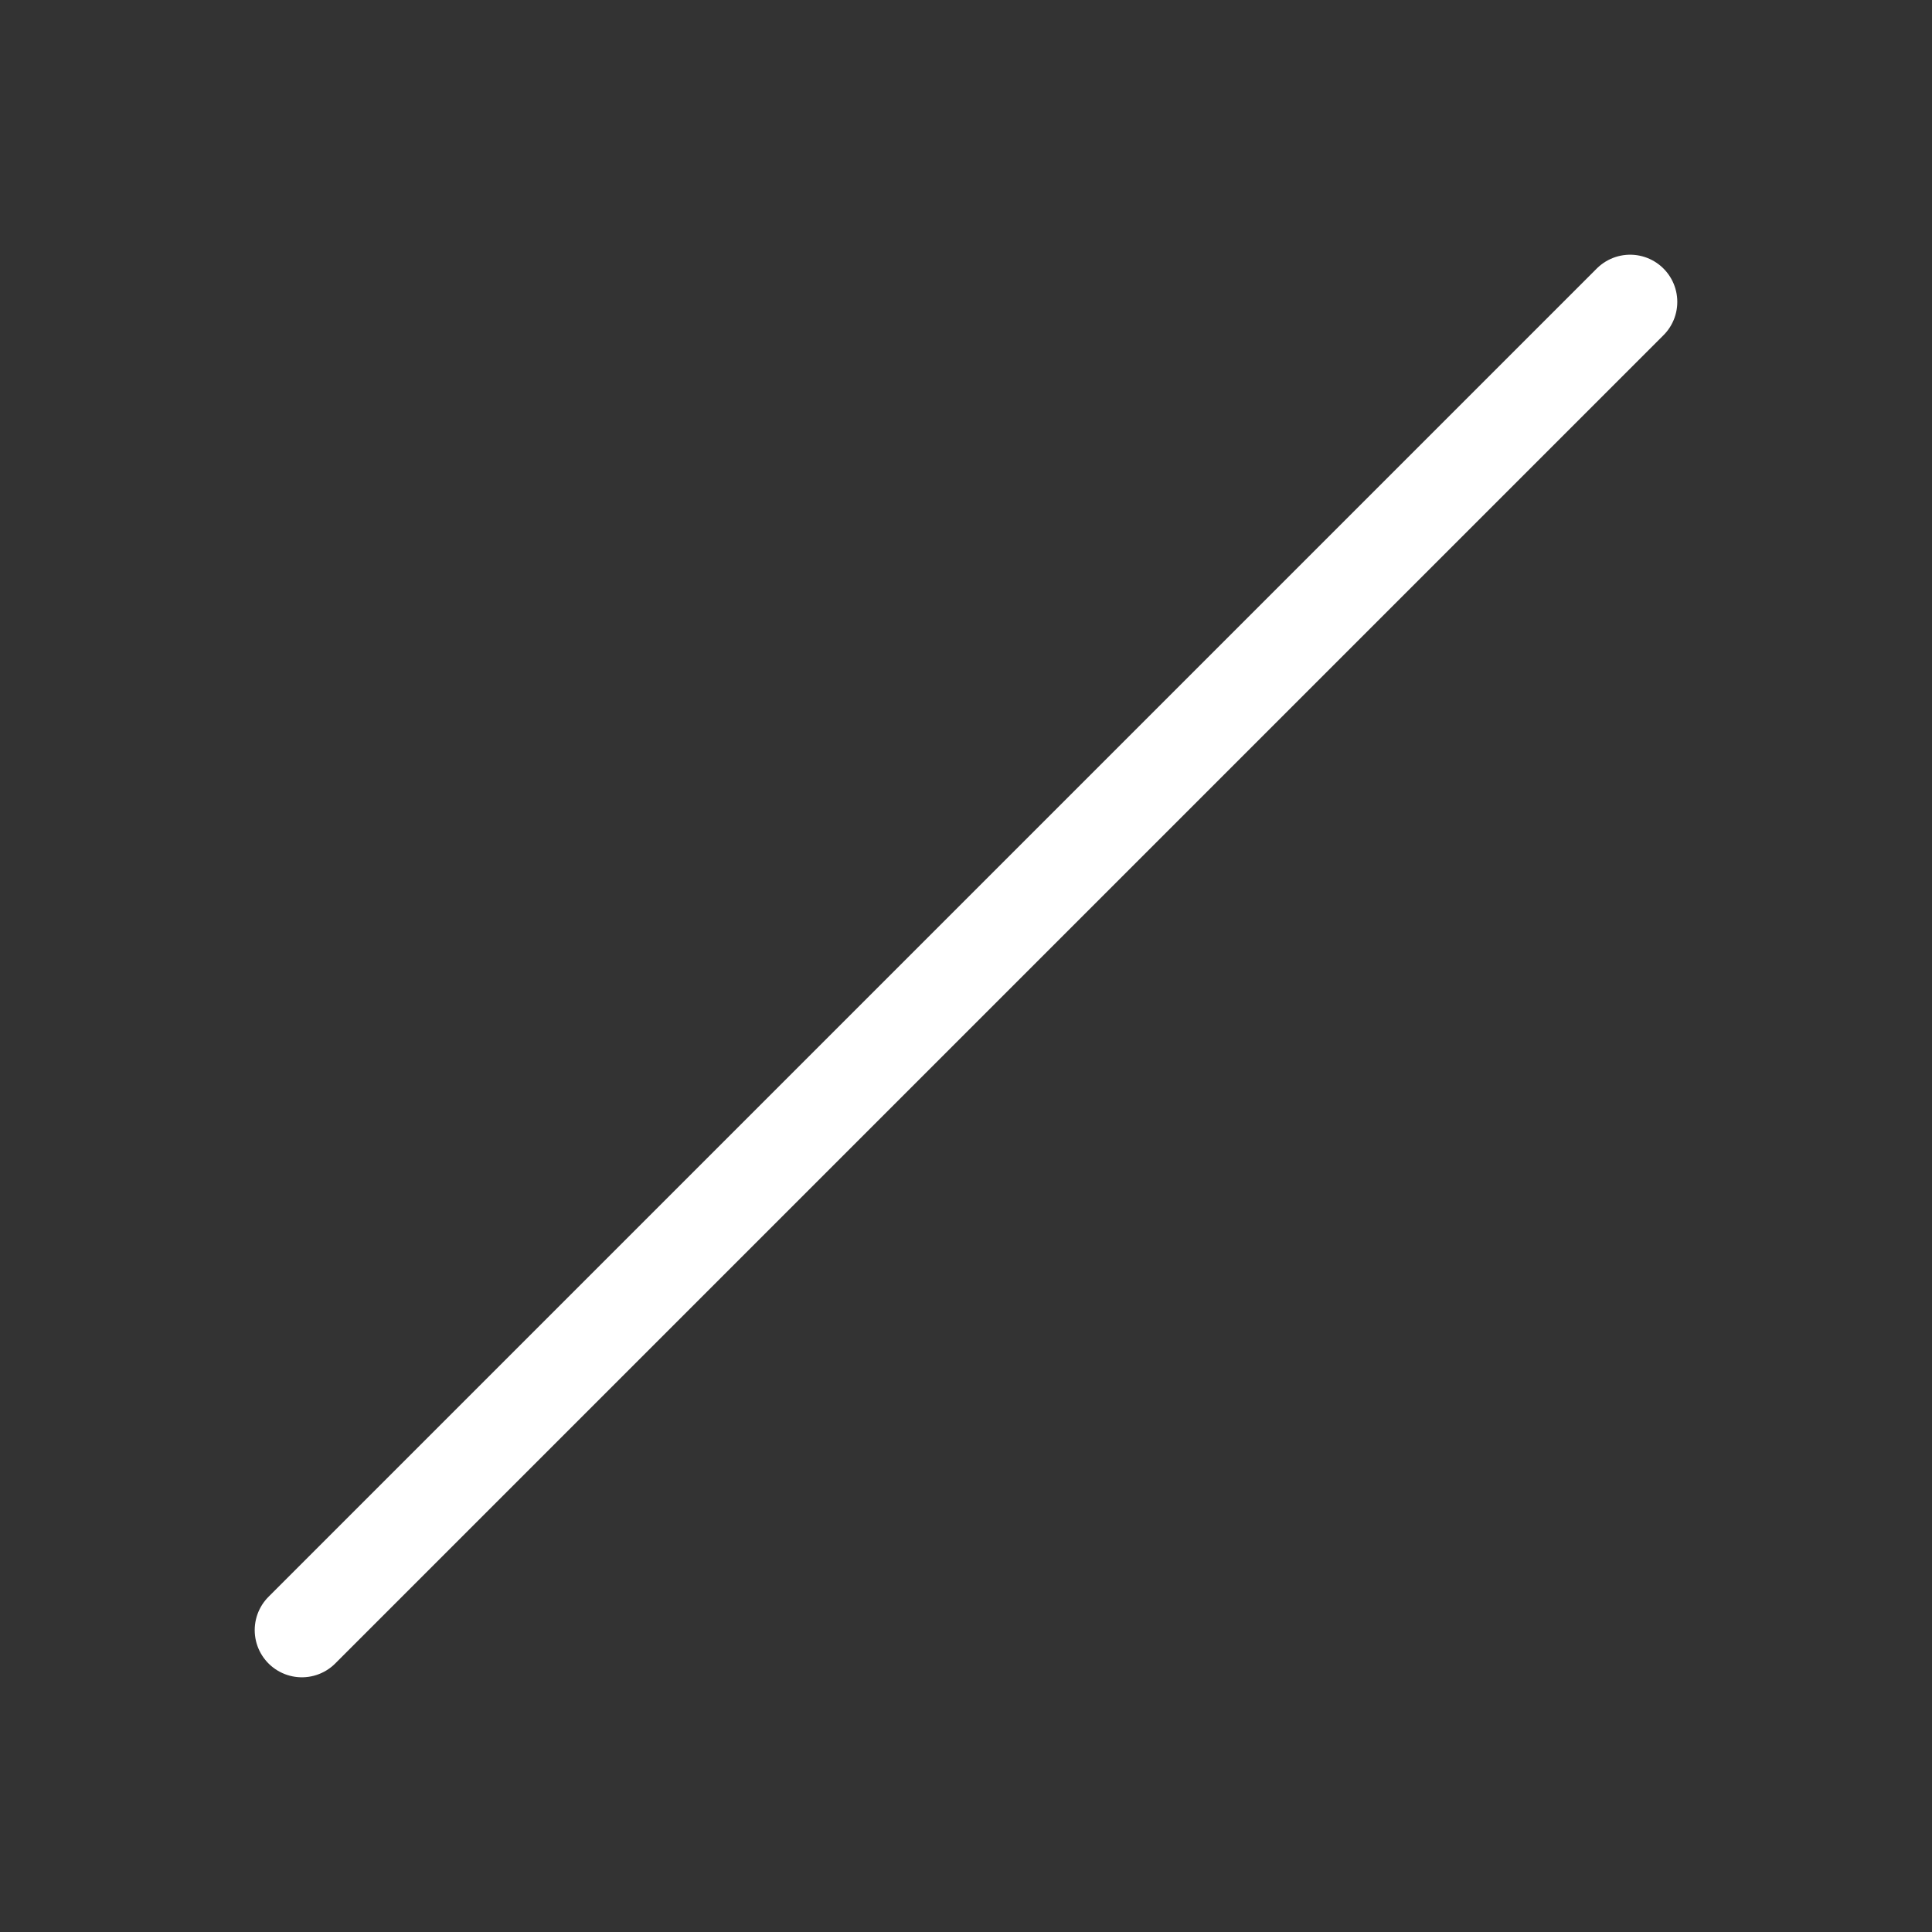 <svg width="20%" height="20%" viewBox="0 0 128 128" version="1.1" xmlns='http://www.w3.org/2000/svg' fill-rule="evenodd" clip-rule="evenodd" stroke-linecap="round" stroke-linejoin="round" stroke-miterlimit="1.5">
    <rect x="0" y="0" width="128" height="128" fill="#333333" stroke="none"/>
    <g transform="matrix(1,0,0,1,16,16)">
        <path d="M4,92L92,4" fill="none" stroke="white" stroke-width="6.25" />
    </g>
</svg>
